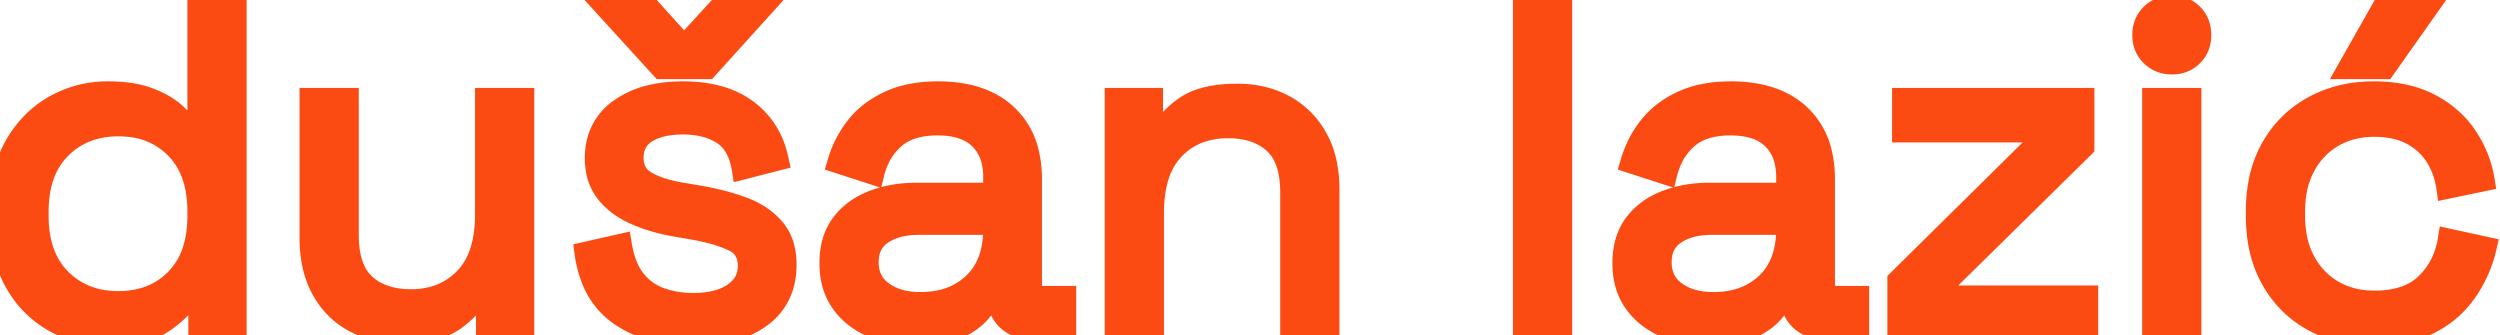 <svg width="106.56" height="14.28" viewBox="0 0 106.56 14.28" xmlns="http://www.w3.org/2000/svg" alt="Dušan Lazić logo" aria-label="Dušan Lazić logo"><g id="svgGroup" stroke-linecap="round" fill-rule="evenodd" font-size="9pt" stroke="#fb4b13" stroke-width="0.25mm" fill="#fb4b13" style="stroke:#fb4b13;stroke-width:0.25mm;fill:#fb4b13"><path d="M 24.96 10.78 L 26.46 10.44 A 4.522 4.522 0 0 0 26.611 11.077 Q 26.716 11.402 26.865 11.662 A 2.273 2.273 0 0 0 27.06 11.95 Q 27.5 12.5 28.15 12.73 A 4.084 4.084 0 0 0 29.379 12.957 A 4.669 4.669 0 0 0 29.54 12.96 Q 30.332 12.96 30.885 12.732 A 2.118 2.118 0 0 0 31.28 12.52 Q 31.917 12.082 31.92 11.347 A 1.715 1.715 0 0 0 31.92 11.34 A 1.466 1.466 0 0 0 31.862 10.914 A 1.04 1.04 0 0 0 31.31 10.27 A 4.023 4.023 0 0 0 30.838 10.07 Q 30.336 9.891 29.64 9.76 L 28.82 9.62 A 7.896 7.896 0 0 1 27.708 9.35 A 6.67 6.67 0 0 1 27.1 9.12 Q 26.32 8.78 25.86 8.2 A 2.089 2.089 0 0 1 25.445 7.262 A 2.892 2.892 0 0 1 25.4 6.74 A 2.726 2.726 0 0 1 25.562 5.78 A 2.368 2.368 0 0 1 26.42 4.68 A 3.647 3.647 0 0 1 27.637 4.116 Q 28.134 3.984 28.72 3.951 A 7.101 7.101 0 0 1 29.12 3.94 Q 30.501 3.94 31.446 4.459 A 3.392 3.392 0 0 1 31.81 4.69 A 3.344 3.344 0 0 1 33.063 6.5 A 4.362 4.362 0 0 1 33.14 6.8 L 31.66 7.18 A 3.071 3.071 0 0 0 31.499 6.579 Q 31.268 5.986 30.8 5.69 A 2.687 2.687 0 0 0 29.907 5.337 Q 29.553 5.262 29.146 5.26 A 4.618 4.618 0 0 0 29.12 5.26 A 4.391 4.391 0 0 0 28.509 5.3 Q 27.93 5.381 27.54 5.63 A 1.236 1.236 0 0 0 27.124 6.054 Q 26.987 6.291 26.965 6.597 A 1.68 1.68 0 0 0 26.96 6.72 A 1.397 1.397 0 0 0 27.022 7.149 A 1.066 1.066 0 0 0 27.51 7.75 Q 27.931 8.002 28.568 8.155 A 6.645 6.645 0 0 0 28.98 8.24 L 29.8 8.38 A 11.816 11.816 0 0 1 30.846 8.608 A 9.08 9.08 0 0 1 31.67 8.87 A 3.563 3.563 0 0 1 32.394 9.234 A 2.794 2.794 0 0 1 32.99 9.76 A 2.011 2.011 0 0 1 33.411 10.626 A 2.938 2.938 0 0 1 33.48 11.28 A 3.087 3.087 0 0 1 33.333 12.258 A 2.478 2.478 0 0 1 32.41 13.5 Q 31.34 14.28 29.54 14.28 A 6.544 6.544 0 0 1 28.106 14.13 A 4.777 4.777 0 0 1 26.47 13.44 A 3.281 3.281 0 0 1 25.219 11.822 A 4.938 4.938 0 0 1 24.96 10.78 Z M 49.14 14 L 47.56 14 L 47.56 4.22 L 49.1 4.22 L 49.1 5.88 L 49.38 5.88 A 2.883 2.883 0 0 1 49.88 5.136 Q 50.132 4.86 50.47 4.61 A 2.517 2.517 0 0 1 51.2 4.246 Q 51.838 4.04 52.74 4.04 A 4.506 4.506 0 0 1 53.905 4.186 A 3.824 3.824 0 0 1 54.71 4.5 A 3.437 3.437 0 0 1 56.067 5.804 A 4.091 4.091 0 0 1 56.1 5.86 Q 56.59 6.707 56.618 7.927 A 6.518 6.518 0 0 1 56.62 8.08 L 56.62 14 L 55.04 14 L 55.04 8.2 Q 55.04 7.306 54.766 6.712 A 1.926 1.926 0 0 0 54.31 6.08 Q 53.58 5.42 52.34 5.42 A 3.571 3.571 0 0 0 51.255 5.578 A 2.902 2.902 0 0 0 50.03 6.34 A 2.901 2.901 0 0 0 49.37 7.464 Q 49.219 7.918 49.167 8.472 A 6.541 6.541 0 0 0 49.14 9.08 L 49.14 14 Z M 13.24 10.14 L 13.24 4.22 L 14.82 4.22 L 14.82 10.02 Q 14.82 10.914 15.094 11.508 A 1.926 1.926 0 0 0 15.55 12.14 Q 16.28 12.8 17.52 12.8 A 3.481 3.481 0 0 0 18.649 12.624 A 2.951 2.951 0 0 0 19.82 11.88 Q 20.565 11.119 20.693 9.741 A 6.478 6.478 0 0 0 20.72 9.14 L 20.72 4.22 L 22.3 4.22 L 22.3 14 L 20.76 14 L 20.76 12.34 L 20.48 12.34 A 2.833 2.833 0 0 1 19.993 13.067 Q 19.752 13.332 19.429 13.574 A 4.885 4.885 0 0 1 19.38 13.61 A 2.57 2.57 0 0 1 18.644 13.974 Q 18.293 14.087 17.864 14.138 A 6.473 6.473 0 0 1 17.1 14.18 A 4.246 4.246 0 0 1 15.493 13.878 A 4.07 4.07 0 0 1 15.15 13.72 Q 14.26 13.26 13.75 12.35 A 3.858 3.858 0 0 1 13.339 11.207 Q 13.246 10.742 13.24 10.211 A 6.545 6.545 0 0 1 13.24 10.14 Z M 96.2 9.22 L 96.2 9 A 6.432 6.432 0 0 1 96.325 7.704 A 4.72 4.72 0 0 1 96.85 6.29 Q 97.5 5.16 98.63 4.55 A 5.115 5.115 0 0 1 100.647 3.962 A 6.25 6.25 0 0 1 101.18 3.94 Q 102.517 3.94 103.48 4.414 A 3.871 3.871 0 0 1 103.57 4.46 A 4.35 4.35 0 0 1 104.644 5.243 A 3.914 3.914 0 0 1 105.13 5.84 Q 105.7 6.7 105.86 7.68 L 104.32 8 Q 104.22 7.28 103.85 6.68 A 2.68 2.68 0 0 0 102.901 5.766 A 3.179 3.179 0 0 0 102.82 5.72 A 2.811 2.811 0 0 0 102.047 5.442 Q 101.658 5.36 101.2 5.36 A 3.738 3.738 0 0 0 100.164 5.499 A 3.231 3.231 0 0 0 99.45 5.8 A 3.167 3.167 0 0 0 98.244 7.034 A 3.763 3.763 0 0 0 98.23 7.06 A 3.556 3.556 0 0 0 97.856 8.139 A 4.895 4.895 0 0 0 97.78 9.02 L 97.78 9.2 A 4.844 4.844 0 0 0 97.866 10.136 A 3.531 3.531 0 0 0 98.23 11.16 A 3.239 3.239 0 0 0 99.074 12.168 A 3.123 3.123 0 0 0 99.45 12.42 Q 100.22 12.86 101.2 12.86 Q 102.66 12.86 103.43 12.1 Q 104.2 11.34 104.38 10.22 L 105.94 10.56 Q 105.72 11.52 105.14 12.38 A 4.155 4.155 0 0 1 103.782 13.642 A 4.94 4.94 0 0 1 103.57 13.76 A 4.365 4.365 0 0 1 102.365 14.173 Q 101.849 14.273 101.259 14.28 A 7.443 7.443 0 0 1 101.18 14.28 Q 99.76 14.28 98.63 13.67 Q 97.5 13.06 96.85 11.92 A 4.861 4.861 0 0 1 96.292 10.331 A 6.484 6.484 0 0 1 96.2 9.22 Z M 88.96 14 L 80.92 14 L 80.92 11.96 L 87.14 5.82 L 87.14 5.6 L 81.12 5.6 L 81.12 4.22 L 88.8 4.22 L 88.8 6.26 L 82.56 12.4 L 82.56 12.64 L 88.96 12.64 L 88.96 14 Z M 39.08 8.26 L 42.38 8.26 L 42.38 7.54 A 2.859 2.859 0 0 0 42.301 6.849 A 1.967 1.967 0 0 0 41.77 5.9 Q 41.26 5.398 40.338 5.316 A 4.254 4.254 0 0 0 39.96 5.3 A 3.947 3.947 0 0 0 39.242 5.361 Q 38.828 5.438 38.502 5.61 A 2.037 2.037 0 0 0 38.12 5.87 A 2.743 2.743 0 0 0 37.356 6.971 A 3.553 3.553 0 0 0 37.22 7.4 L 35.74 6.92 Q 35.98 6.1 36.5 5.43 A 3.536 3.536 0 0 1 37.428 4.601 A 4.417 4.417 0 0 1 37.89 4.35 A 4.1 4.1 0 0 1 38.88 4.036 Q 39.389 3.94 39.98 3.94 A 5.879 5.879 0 0 1 41.123 4.044 Q 41.814 4.181 42.349 4.498 A 3.182 3.182 0 0 1 42.9 4.91 A 3.166 3.166 0 0 1 43.825 6.558 A 4.812 4.812 0 0 1 43.94 7.64 L 43.94 12.06 A 0.93 0.93 0 0 0 43.966 12.292 Q 44.062 12.66 44.5 12.66 L 45.4 12.66 L 45.4 14 L 44.02 14 A 1.912 1.912 0 0 1 43.562 13.948 A 1.343 1.343 0 0 1 42.96 13.63 A 1.225 1.225 0 0 1 42.574 12.864 A 1.724 1.724 0 0 1 42.56 12.64 L 42.56 12.54 L 42.32 12.54 Q 42.114 12.896 41.776 13.278 A 6.543 6.543 0 0 1 41.73 13.33 A 2.385 2.385 0 0 1 41.261 13.726 Q 41.02 13.883 40.72 14.01 Q 40.239 14.213 39.542 14.263 A 6.699 6.699 0 0 1 39.06 14.28 A 5.023 5.023 0 0 1 37.912 14.153 A 4.281 4.281 0 0 1 37.2 13.92 A 3.266 3.266 0 0 1 36.369 13.414 A 2.853 2.853 0 0 1 35.88 12.88 Q 35.4 12.2 35.4 11.22 Q 35.4 10.225 35.876 9.576 A 2.202 2.202 0 0 1 35.88 9.57 A 2.807 2.807 0 0 1 36.85 8.75 A 3.517 3.517 0 0 1 37.2 8.59 A 4.741 4.741 0 0 1 38.389 8.299 A 5.958 5.958 0 0 1 39.08 8.26 Z M 72.88 8.26 L 76.18 8.26 L 76.18 7.54 A 2.859 2.859 0 0 0 76.101 6.849 A 1.967 1.967 0 0 0 75.57 5.9 Q 75.06 5.398 74.138 5.316 A 4.254 4.254 0 0 0 73.76 5.3 A 3.947 3.947 0 0 0 73.042 5.361 Q 72.628 5.438 72.302 5.61 A 2.037 2.037 0 0 0 71.92 5.87 A 2.743 2.743 0 0 0 71.156 6.971 A 3.553 3.553 0 0 0 71.02 7.4 L 69.54 6.92 Q 69.78 6.1 70.3 5.43 A 3.536 3.536 0 0 1 71.228 4.601 A 4.417 4.417 0 0 1 71.69 4.35 A 4.1 4.1 0 0 1 72.68 4.036 Q 73.189 3.94 73.78 3.94 A 5.879 5.879 0 0 1 74.923 4.044 Q 75.614 4.181 76.149 4.498 A 3.182 3.182 0 0 1 76.7 4.91 A 3.166 3.166 0 0 1 77.625 6.558 A 4.812 4.812 0 0 1 77.74 7.64 L 77.74 12.06 A 0.93 0.93 0 0 0 77.766 12.292 Q 77.862 12.66 78.3 12.66 L 79.2 12.66 L 79.2 14 L 77.82 14 A 1.912 1.912 0 0 1 77.362 13.948 A 1.343 1.343 0 0 1 76.76 13.63 A 1.225 1.225 0 0 1 76.374 12.864 A 1.724 1.724 0 0 1 76.36 12.64 L 76.36 12.54 L 76.12 12.54 Q 75.914 12.896 75.576 13.278 A 6.543 6.543 0 0 1 75.53 13.33 A 2.385 2.385 0 0 1 75.061 13.726 Q 74.82 13.883 74.52 14.01 Q 74.039 14.213 73.342 14.263 A 6.699 6.699 0 0 1 72.86 14.28 A 5.023 5.023 0 0 1 71.712 14.153 A 4.281 4.281 0 0 1 71 13.92 A 3.266 3.266 0 0 1 70.169 13.414 A 2.853 2.853 0 0 1 69.68 12.88 Q 69.2 12.2 69.2 11.22 Q 69.2 10.225 69.676 9.576 A 2.202 2.202 0 0 1 69.68 9.57 A 2.807 2.807 0 0 1 70.65 8.75 A 3.517 3.517 0 0 1 71 8.59 A 4.741 4.741 0 0 1 72.189 8.299 A 5.958 5.958 0 0 1 72.88 8.26 Z M 0 9.24 L 0 8.98 A 6.609 6.609 0 0 1 0.119 7.697 A 4.869 4.869 0 0 1 0.62 6.29 A 4.548 4.548 0 0 1 1.704 4.958 A 4.304 4.304 0 0 1 2.29 4.55 A 4.546 4.546 0 0 1 4.58 3.94 A 5.354 5.354 0 0 1 4.62 3.94 Q 5.64 3.94 6.35 4.21 A 4.281 4.281 0 0 1 6.92 4.473 Q 7.253 4.659 7.5 4.89 A 3.617 3.617 0 0 1 7.922 5.353 A 2.895 2.895 0 0 1 8.18 5.76 L 8.46 5.76 L 8.46 0 L 10.04 0 L 10.04 14 L 8.5 14 L 8.5 12.38 L 8.22 12.38 A 3.42 3.42 0 0 1 7.6 13.192 A 4.66 4.66 0 0 1 6.98 13.7 A 2.907 2.907 0 0 1 6.155 14.085 Q 5.787 14.195 5.348 14.243 A 6.712 6.712 0 0 1 4.62 14.28 Q 3.36 14.28 2.3 13.68 A 4.28 4.28 0 0 1 0.699 12.08 A 5.129 5.129 0 0 1 0.62 11.94 A 4.998 4.998 0 0 1 0.095 10.395 A 6.752 6.752 0 0 1 0 9.24 Z M 66.54 14 L 64.96 14 L 64.96 0 L 66.54 0 L 66.54 14 Z M 8.46 9.2 L 8.46 9.02 Q 8.46 7.584 7.813 6.673 A 2.994 2.994 0 0 0 7.51 6.31 A 3.19 3.19 0 0 0 5.502 5.364 A 4.376 4.376 0 0 0 5.04 5.34 A 3.795 3.795 0 0 0 3.829 5.526 A 3.194 3.194 0 0 0 2.57 6.31 Q 1.629 7.251 1.601 8.918 A 6.121 6.121 0 0 0 1.6 9.02 L 1.6 9.2 A 5.012 5.012 0 0 0 1.715 10.305 Q 1.934 11.273 2.57 11.91 Q 3.54 12.88 5.04 12.88 A 3.885 3.885 0 0 0 6.181 12.72 A 3.104 3.104 0 0 0 7.51 11.91 A 3.184 3.184 0 0 0 8.309 10.464 Q 8.441 9.965 8.458 9.371 A 6.168 6.168 0 0 0 8.46 9.2 Z M 93.36 14 L 91.78 14 L 91.78 4.22 L 93.36 4.22 L 93.36 14 Z M 30.14 2.9 L 28.2 2.9 L 25.72 0.18 L 27.52 0.18 L 29.02 1.84 L 29.3 1.84 L 30.82 0.18 L 32.6 0.18 L 30.14 2.9 Z M 42.38 9.76 L 42.38 9.54 L 39.14 9.54 A 3.545 3.545 0 0 0 38.469 9.6 Q 38.063 9.678 37.739 9.859 A 2.089 2.089 0 0 0 37.59 9.95 A 1.328 1.328 0 0 0 36.997 10.922 A 1.958 1.958 0 0 0 36.98 11.18 A 1.709 1.709 0 0 0 37.076 11.766 A 1.47 1.47 0 0 0 37.61 12.46 A 2.284 2.284 0 0 0 38.423 12.829 Q 38.742 12.907 39.116 12.918 A 4.2 4.2 0 0 0 39.24 12.92 A 3.852 3.852 0 0 0 40.253 12.793 A 2.887 2.887 0 0 0 41.51 12.09 Q 42.38 11.26 42.38 9.76 Z M 76.18 9.76 L 76.18 9.54 L 72.94 9.54 A 3.545 3.545 0 0 0 72.269 9.6 Q 71.863 9.678 71.539 9.859 A 2.089 2.089 0 0 0 71.39 9.95 A 1.328 1.328 0 0 0 70.797 10.922 A 1.958 1.958 0 0 0 70.78 11.18 A 1.709 1.709 0 0 0 70.876 11.766 A 1.47 1.47 0 0 0 71.41 12.46 A 2.284 2.284 0 0 0 72.223 12.829 Q 72.542 12.907 72.916 12.918 A 4.2 4.2 0 0 0 73.04 12.92 A 3.852 3.852 0 0 0 74.053 12.793 A 2.887 2.887 0 0 0 75.31 12.09 Q 76.18 11.26 76.18 9.76 Z M 101.64 2.9 L 100.12 2.9 L 101.66 0.18 L 103.56 0.18 L 101.64 2.9 Z M 92.12 2.622 A 1.309 1.309 0 0 0 92.58 2.7 A 1.528 1.528 0 0 0 92.661 2.698 A 1.148 1.148 0 0 0 93.44 2.36 A 1.122 1.122 0 0 0 93.711 1.933 A 1.302 1.302 0 0 0 93.78 1.5 A 1.565 1.565 0 0 0 93.77 1.32 A 1.146 1.146 0 0 0 93.44 0.62 A 1.122 1.122 0 0 0 93.014 0.35 A 1.302 1.302 0 0 0 92.58 0.28 A 1.555 1.555 0 0 0 92.532 0.281 A 1.19 1.19 0 0 0 91.71 0.62 A 1.11 1.11 0 0 0 91.422 1.081 A 1.356 1.356 0 0 0 91.36 1.5 A 1.508 1.508 0 0 0 91.361 1.548 A 1.139 1.139 0 0 0 91.71 2.36 A 1.17 1.17 0 0 0 92.12 2.622 Z" vector-effect="non-scaling-stroke"/></g></svg>